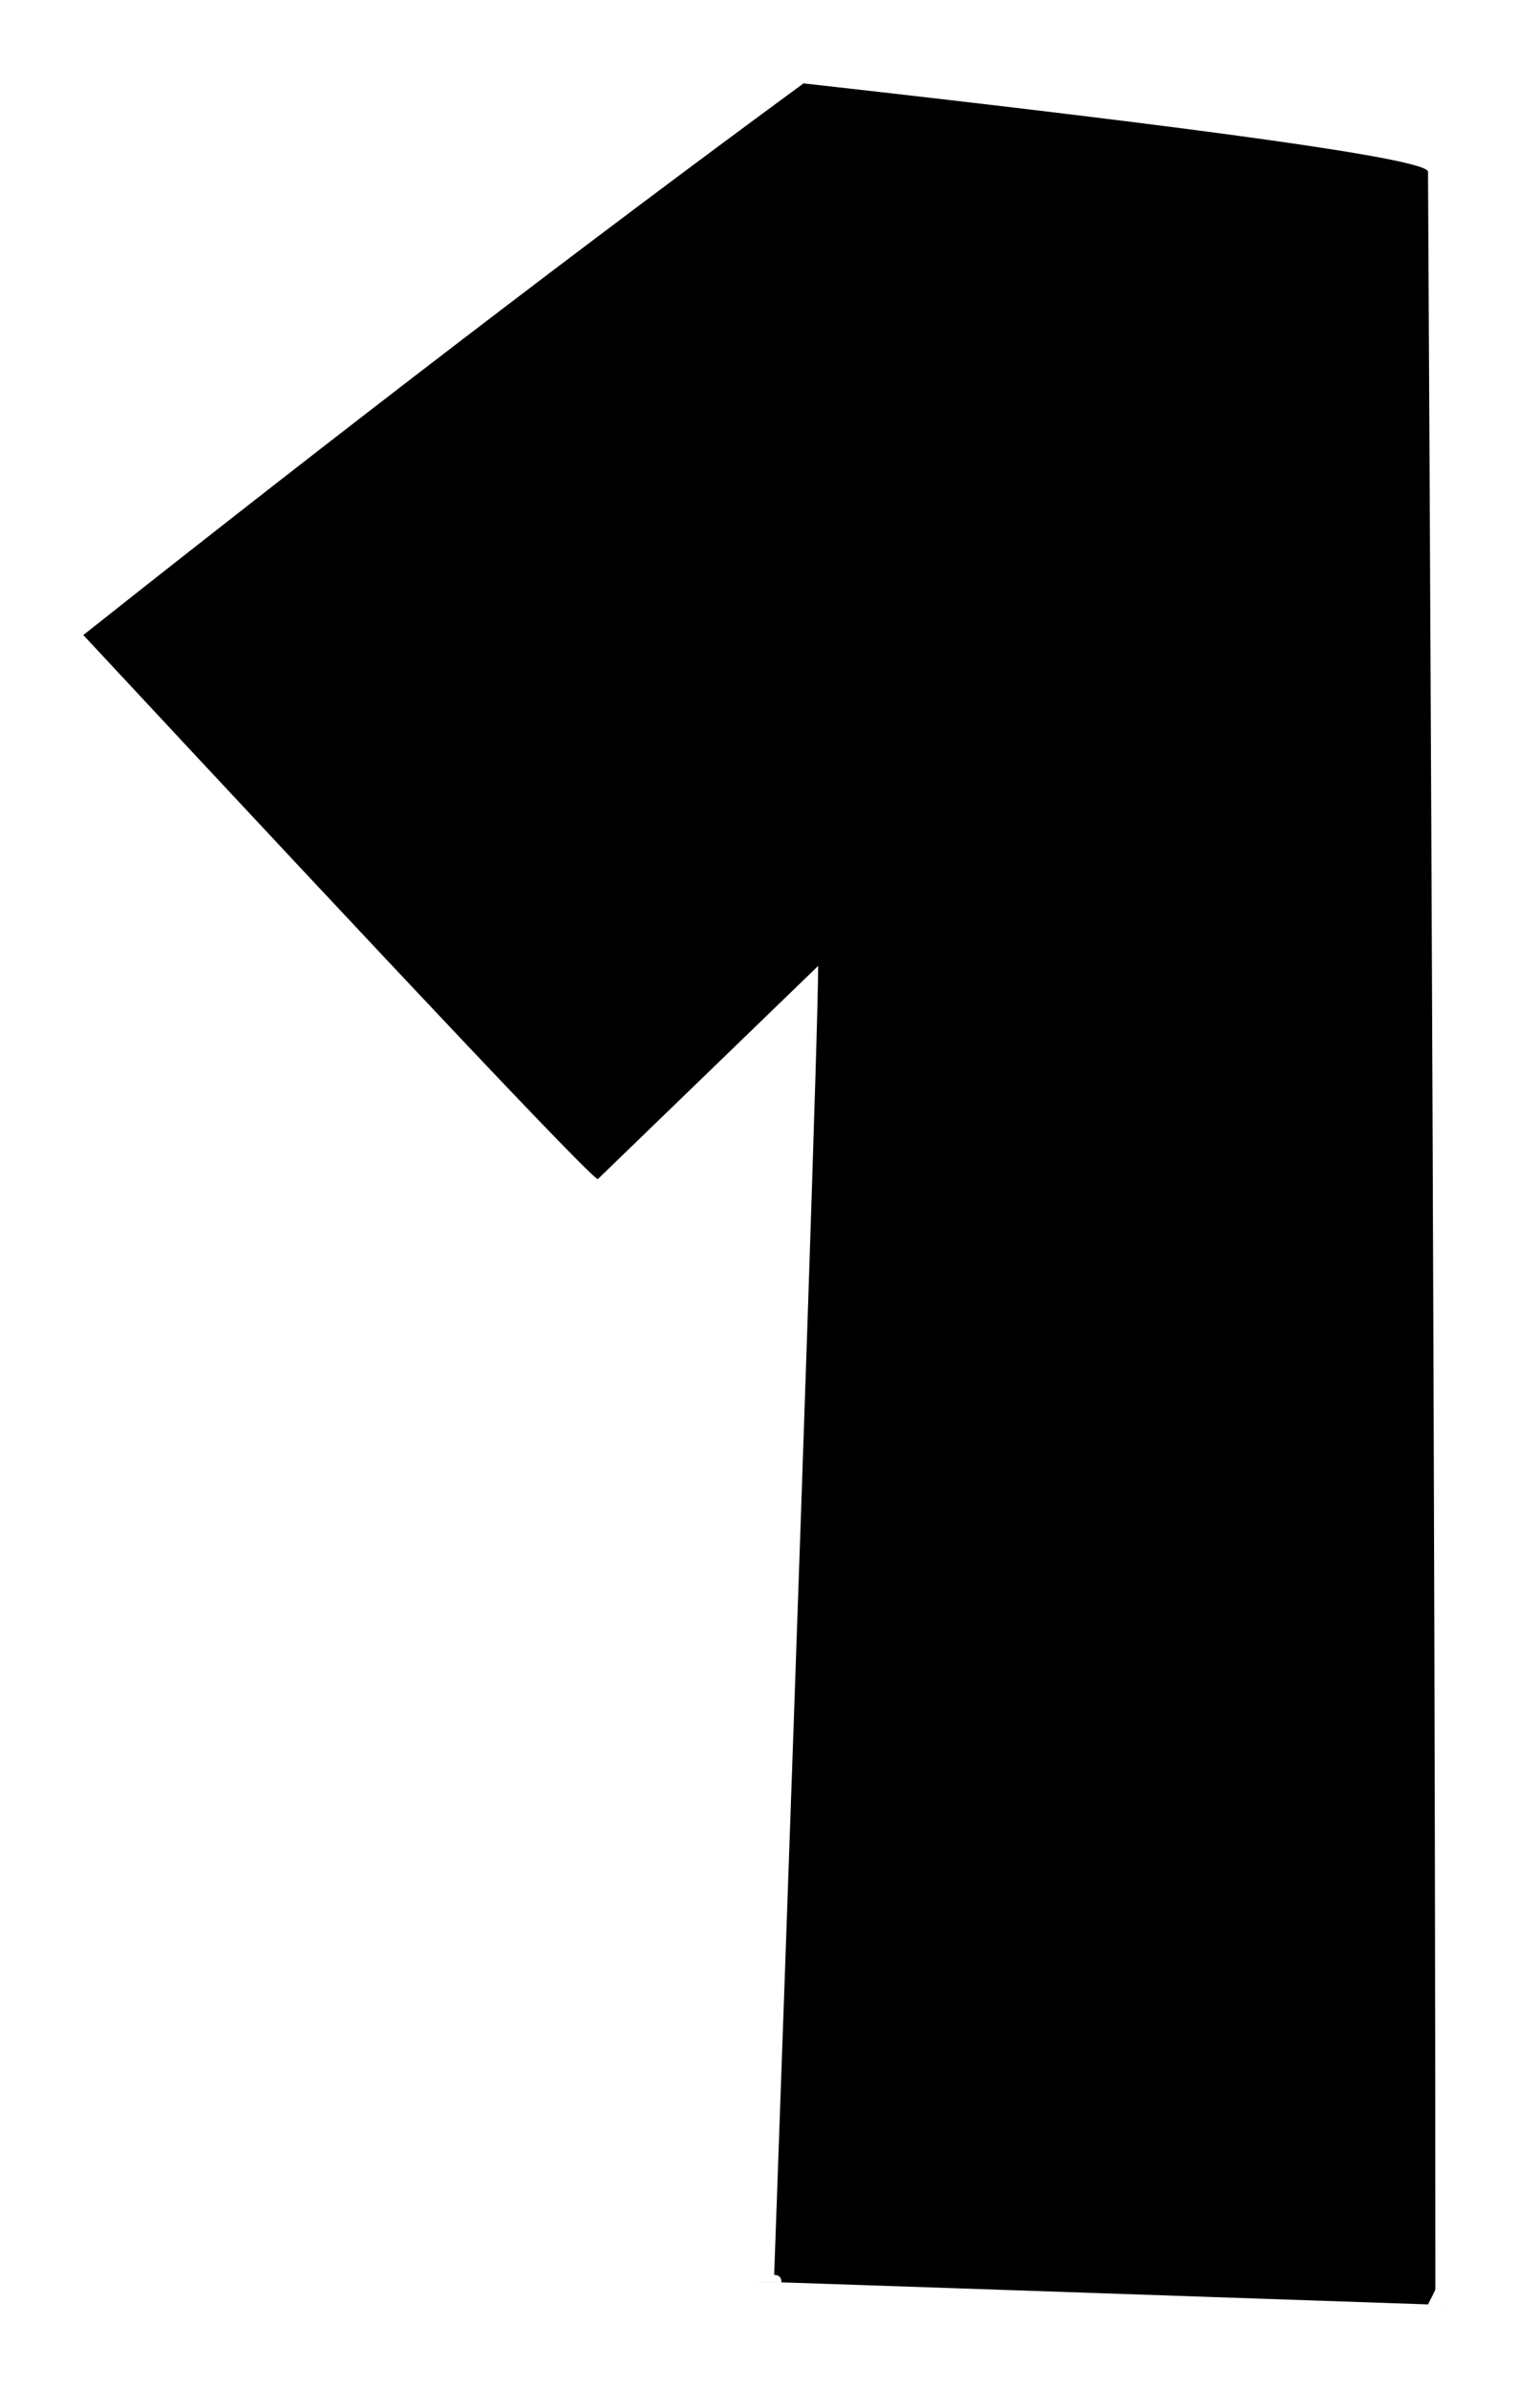 <svg xmlns="http://www.w3.org/2000/svg" xmlns:xlink="http://www.w3.org/1999/xlink" version="1.1" width="9.242" height="14.324" viewBox="0.258 -0.208 9.242 14.324">
  <!-- Exported by Scratch - http://scratch.mit.edu/ -->
  <path id="path1225" fill="#000000" stroke="none" stroke-width="0.265" d="M 5.08 0.292 C 7.579 0.572 8.828 0.748 8.828 0.822 C 8.858 6.319 8.872 10.523 8.872 13.433 C 8.872 13.463 8.872 13.492 8.872 13.522 C 8.858 13.551 8.843 13.58 8.828 13.61 C 10.122 13.654 3.654 13.433 4.948 13.478 C 4.948 13.448 4.933 13.433 4.904 13.433 C 5.08 8.517 5.168 5.9 5.168 5.584 C 5.168 5.584 3.845 6.863 3.845 6.863 C 3.772 6.819 2.743 5.731 0.758 3.6 C 2.317 2.365 3.757 1.263 5.08 0.292 C 5.08 0.292 5.08 0.292 5.08 0.292 Z "/>
</svg>